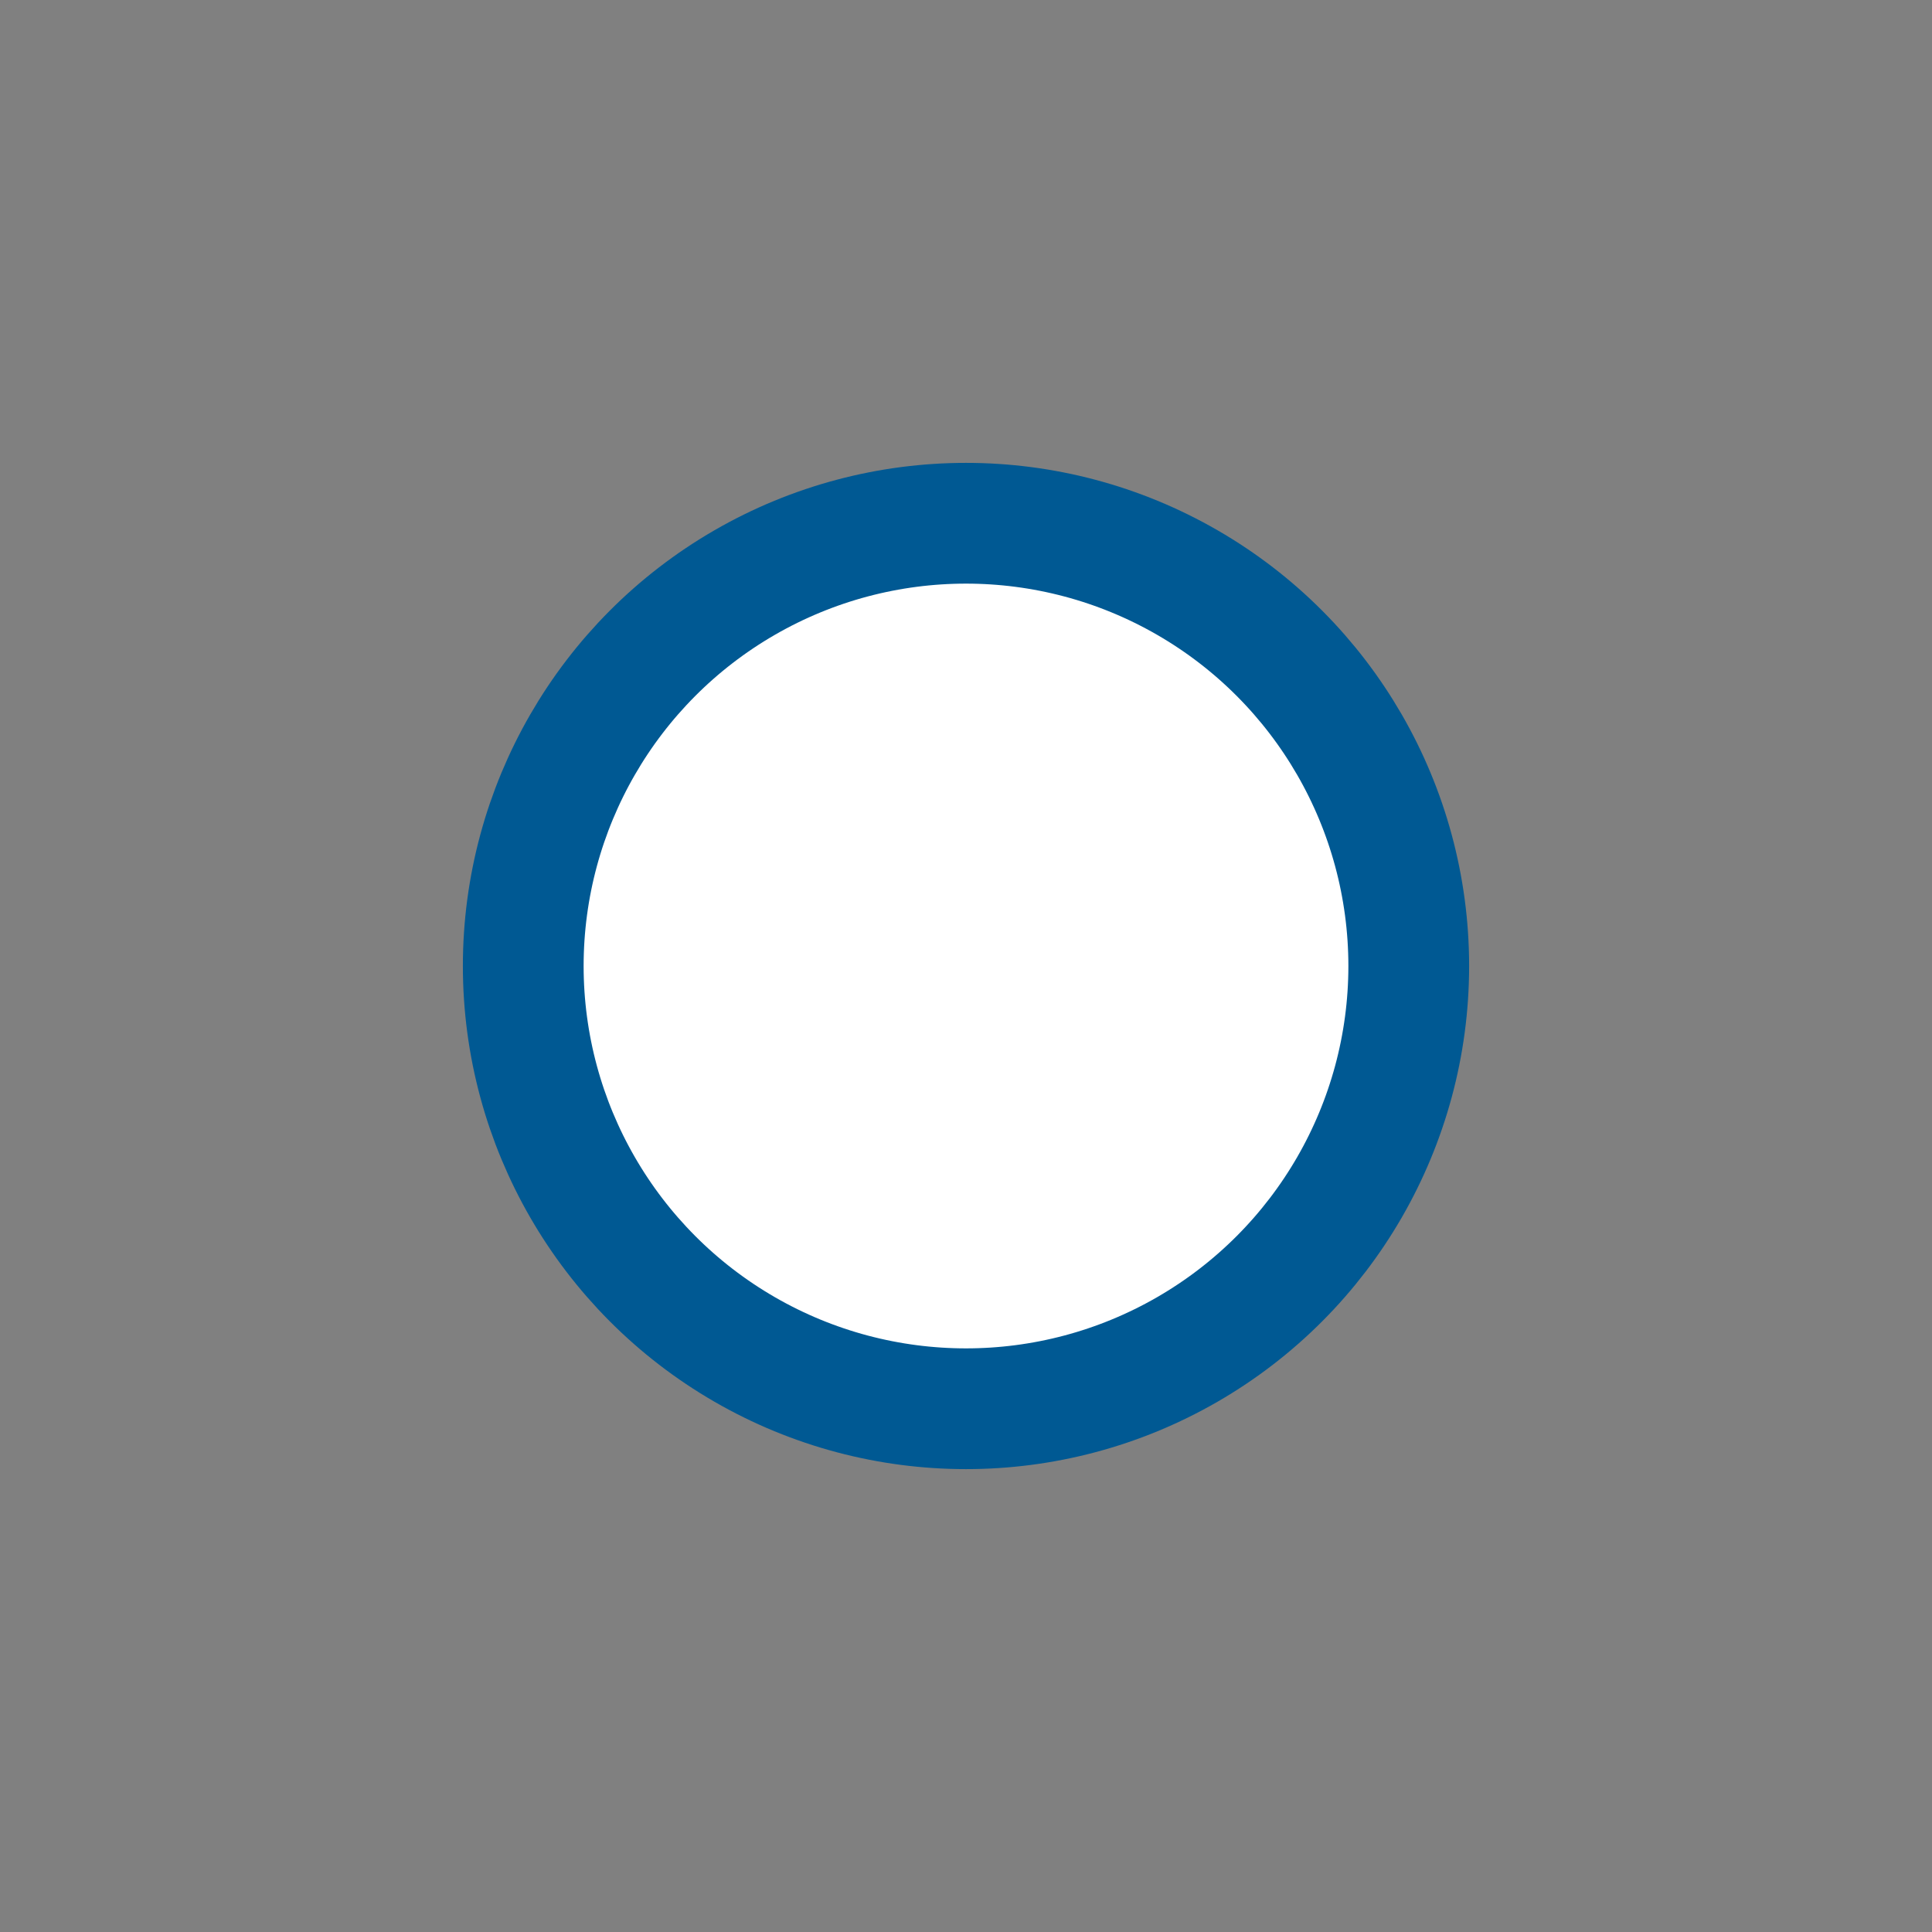 <svg id="_24x24-dot" data-name="24x24-dot" xmlns="http://www.w3.org/2000/svg" width="24" height="24" viewBox="0 0 24 24">
  <rect x="0" y="0" width="24" height="24" fill="#808080" stroke="none"/>
  <rect id="Rectangle_5147" data-name="Rectangle 5147" width="24" height="24" rx="3" fill="none"/>
  <g id="Ellipse_802" data-name="Ellipse 802" transform="translate(6 6)" fill="#fff" stroke="#005993" stroke-width="1.5">
    <circle cx="6" cy="6" r="6" stroke="none"/>
    <circle cx="6" cy="6" r="5.5" fill="none"/>
  </g>
<style type="text/css" media="screen">path{vector-effect:non-scaling-stroke}</style></svg>

